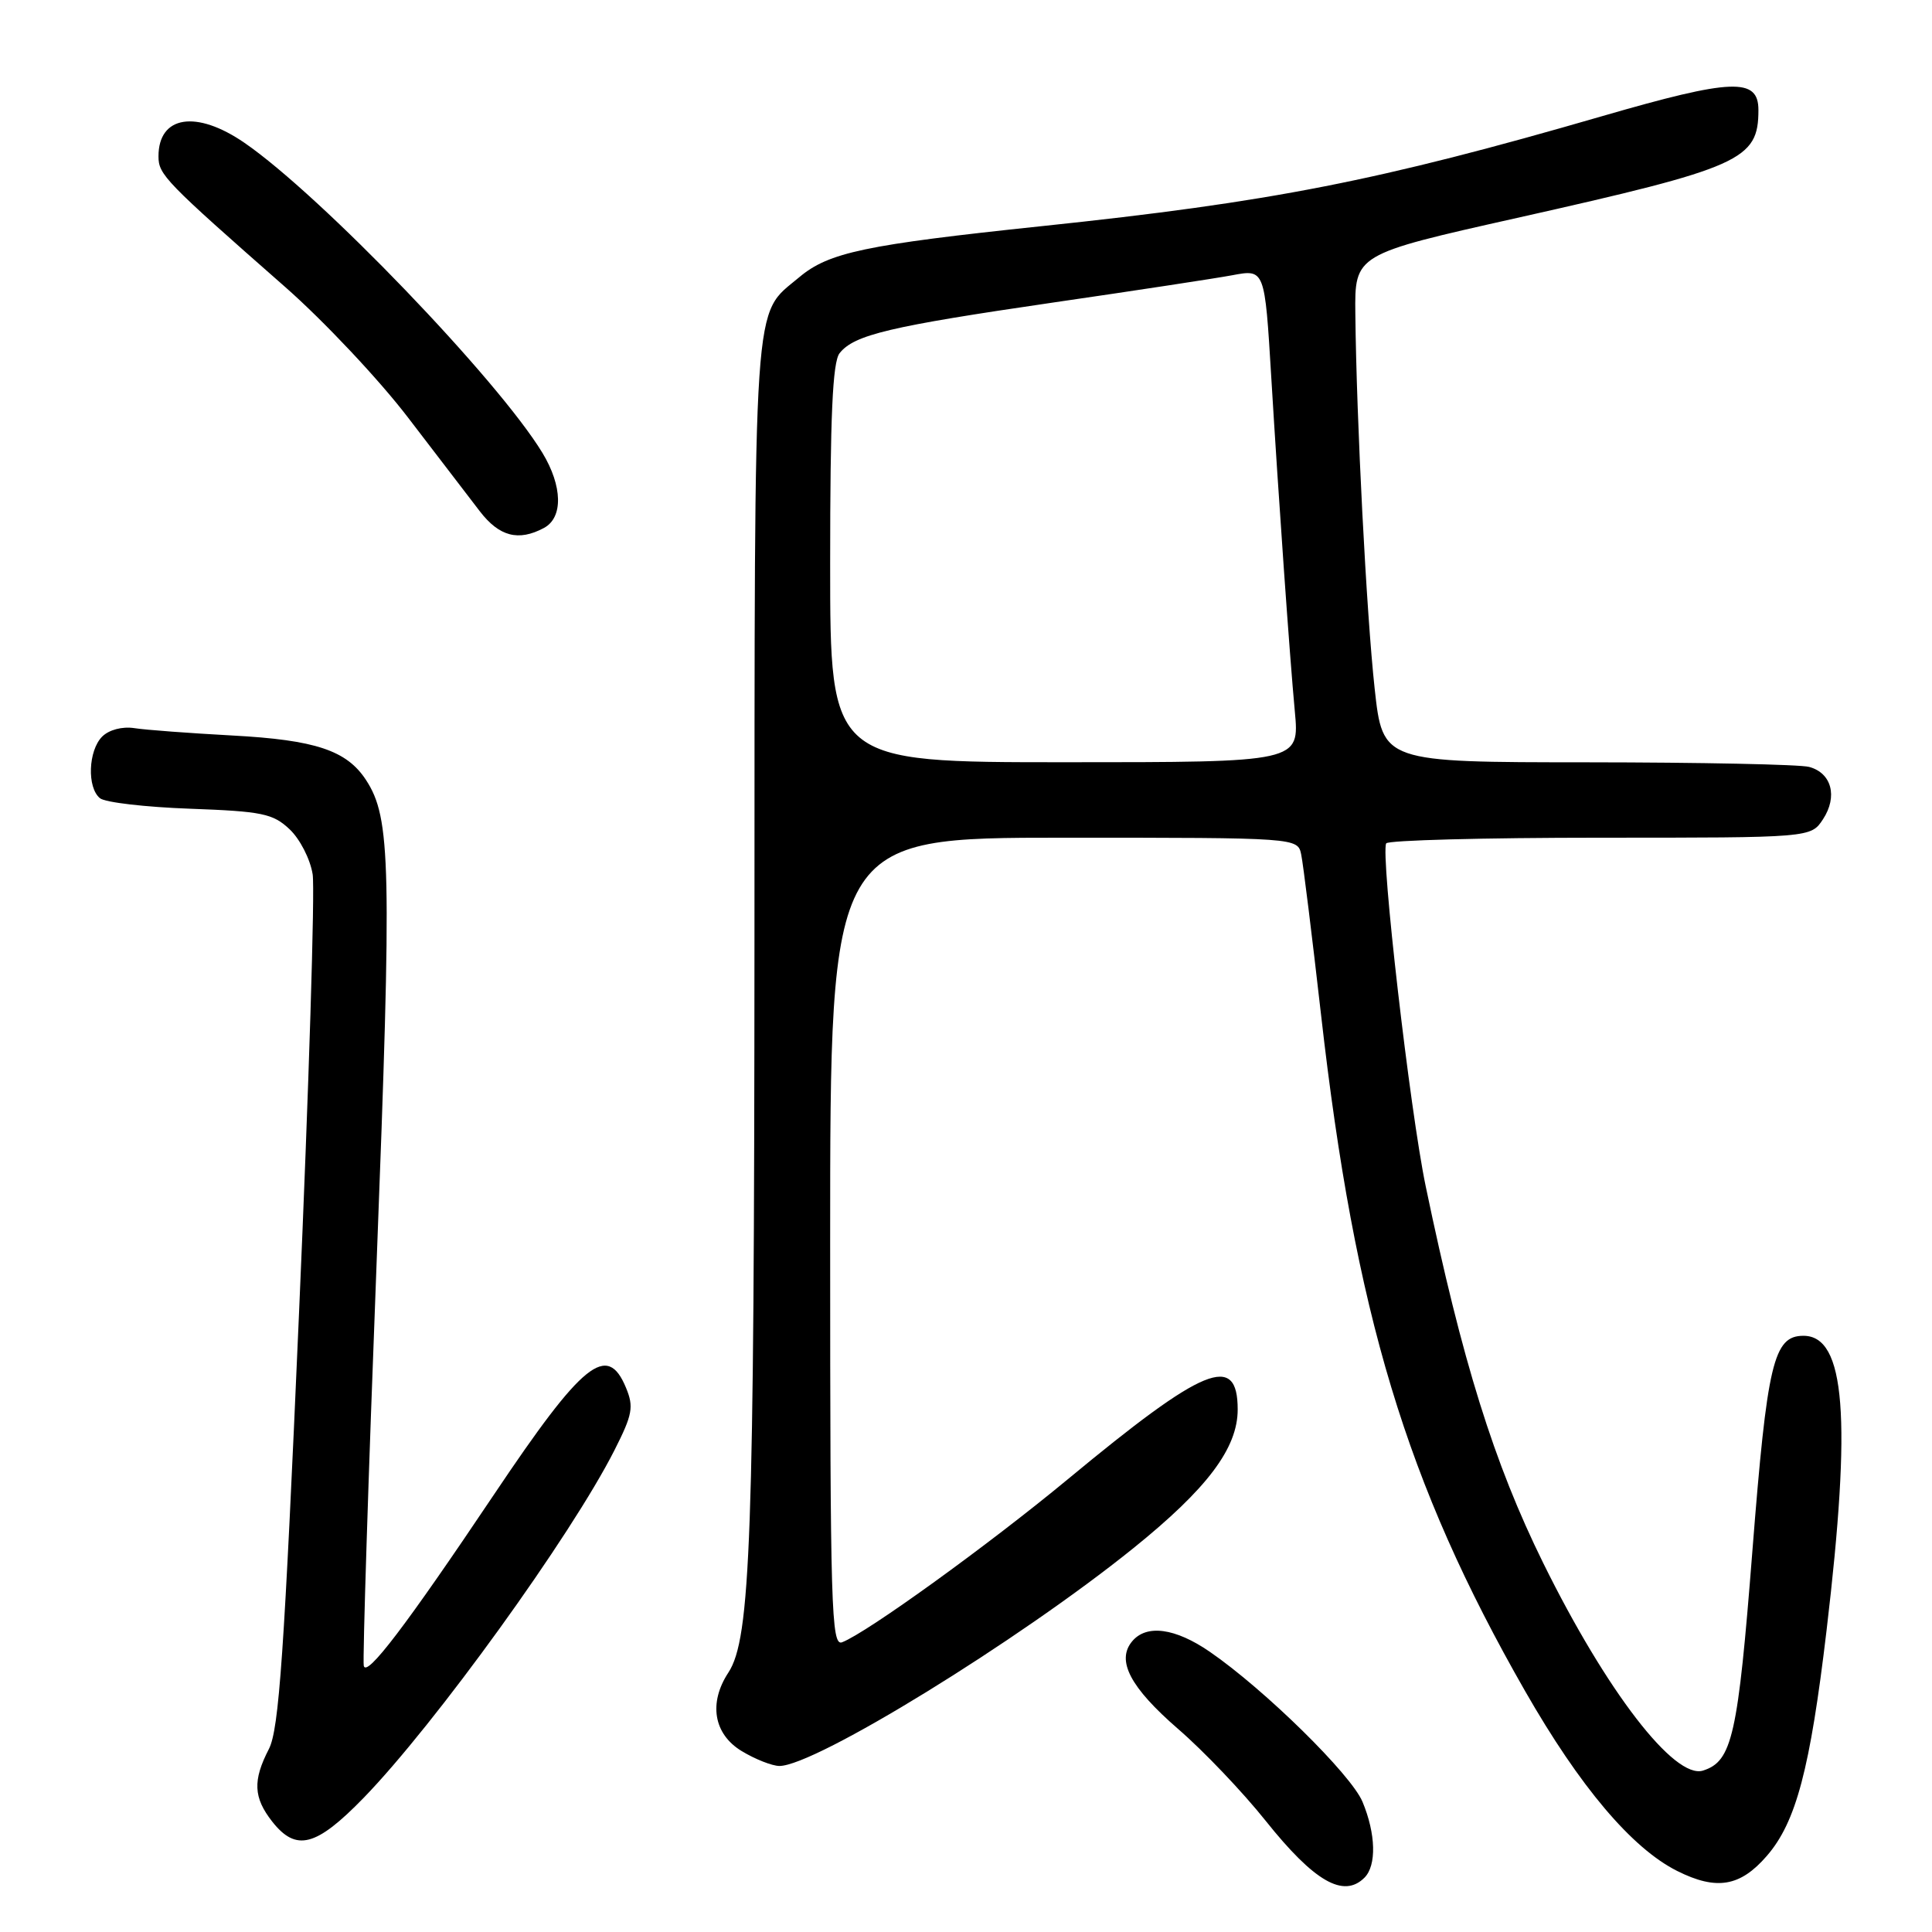 <?xml version="1.0" encoding="UTF-8" standalone="no"?>
<!DOCTYPE svg PUBLIC "-//W3C//DTD SVG 1.1//EN" "http://www.w3.org/Graphics/SVG/1.1/DTD/svg11.dtd" >
<svg xmlns="http://www.w3.org/2000/svg" xmlns:xlink="http://www.w3.org/1999/xlink" version="1.1" viewBox="0 0 256 256">
 <g >
 <path fill="currentColor"
d=" M 180.80 248.80 C 182.42 247.18 182.31 242.99 180.54 238.75 C 179.03 235.13 167.58 223.88 160.32 218.88 C 155.72 215.71 151.91 215.20 150.01 217.49 C 147.89 220.04 149.76 223.59 156.11 229.10 C 159.48 232.01 164.70 237.49 167.71 241.27 C 174.14 249.32 178.03 251.57 180.80 248.80 Z  M 234.11 245.92 C 237.99 241.45 239.85 234.41 242.03 216.02 C 245.37 187.85 244.52 177.00 238.97 177.00 C 235.00 177.00 234.16 180.57 232.20 205.52 C 230.28 230.04 229.53 233.38 225.66 234.61 C 221.88 235.81 212.86 224.09 204.49 207.12 C 197.96 193.88 193.75 180.39 188.92 157.22 C 186.83 147.22 182.90 113.09 183.68 111.75 C 183.92 111.34 196.68 111.00 212.04 111.00 C 239.95 111.00 239.95 111.00 241.56 108.55 C 243.53 105.54 242.70 102.42 239.72 101.62 C 238.50 101.29 225.29 101.02 210.36 101.01 C 183.22 101.00 183.22 101.00 182.15 91.25 C 181.06 81.27 179.74 55.74 179.59 41.60 C 179.50 33.70 179.50 33.70 201.00 28.88 C 230.74 22.21 233.00 21.20 233.00 14.58 C 233.00 10.26 229.55 10.39 212.30 15.39 C 182.60 24.00 168.46 26.77 138.00 29.97 C 114.63 32.43 109.81 33.45 105.91 36.73 C 99.70 41.96 100.00 37.40 99.97 124.70 C 99.94 203.98 99.47 217.11 96.51 221.63 C 93.87 225.65 94.56 229.76 98.25 232.01 C 100.04 233.10 102.30 233.99 103.27 234.00 C 107.99 234.01 134.95 217.42 150.18 205.14 C 159.98 197.24 164.00 191.89 164.00 186.77 C 164.00 179.21 159.58 181.02 141.50 196.00 C 130.94 204.74 114.88 216.34 111.58 217.61 C 110.15 218.16 110.00 213.03 110.00 164.61 C 110.00 111.00 110.00 111.00 140.98 111.00 C 171.96 111.00 171.96 111.00 172.42 113.25 C 172.68 114.49 173.86 124.05 175.05 134.50 C 179.55 174.09 186.33 196.54 202.08 224.07 C 209.35 236.77 216.23 244.90 222.23 247.91 C 227.44 250.52 230.58 250.00 234.11 245.92 Z  M 48.16 238.25 C 57.61 228.53 75.67 203.51 81.43 192.14 C 83.81 187.44 84.00 186.42 82.95 183.89 C 80.46 177.86 77.24 180.46 65.48 198.00 C 53.79 215.43 48.53 222.34 48.20 220.72 C 48.04 219.92 48.80 195.92 49.90 167.38 C 51.93 114.52 51.80 108.39 48.49 103.34 C 45.93 99.43 41.78 98.05 30.82 97.46 C 25.14 97.15 19.28 96.72 17.79 96.48 C 16.19 96.24 14.45 96.70 13.54 97.60 C 11.69 99.46 11.51 104.36 13.25 105.77 C 13.94 106.33 19.31 106.95 25.19 107.16 C 34.74 107.51 36.16 107.80 38.37 109.88 C 39.75 111.18 41.11 113.84 41.43 115.86 C 41.74 117.86 40.93 144.05 39.62 174.05 C 37.66 219.20 36.97 229.15 35.63 231.75 C 33.47 235.93 33.58 238.19 36.07 241.37 C 39.24 245.39 41.87 244.71 48.16 238.25 Z  M 72.07 69.96 C 74.64 68.59 74.55 64.42 71.87 60.00 C 65.98 50.31 42.50 25.88 32.40 18.93 C 26.01 14.53 21.00 15.32 21.00 20.72 C 21.00 23.15 21.87 24.04 37.80 38.04 C 42.92 42.54 50.25 50.33 54.09 55.36 C 57.93 60.39 62.20 65.96 63.58 67.75 C 66.16 71.10 68.70 71.76 72.07 69.96 Z  M 110.00 74.69 C 110.00 55.15 110.32 47.98 111.25 46.80 C 113.18 44.36 117.88 43.25 139.53 40.09 C 150.54 38.49 161.21 36.86 163.23 36.48 C 167.60 35.66 167.58 35.60 168.45 50.00 C 169.40 65.79 170.90 87.09 171.57 94.25 C 172.20 101.00 172.20 101.00 141.10 101.00 C 110.00 101.00 110.00 101.00 110.00 74.69 Z "/>
</g>
</svg>